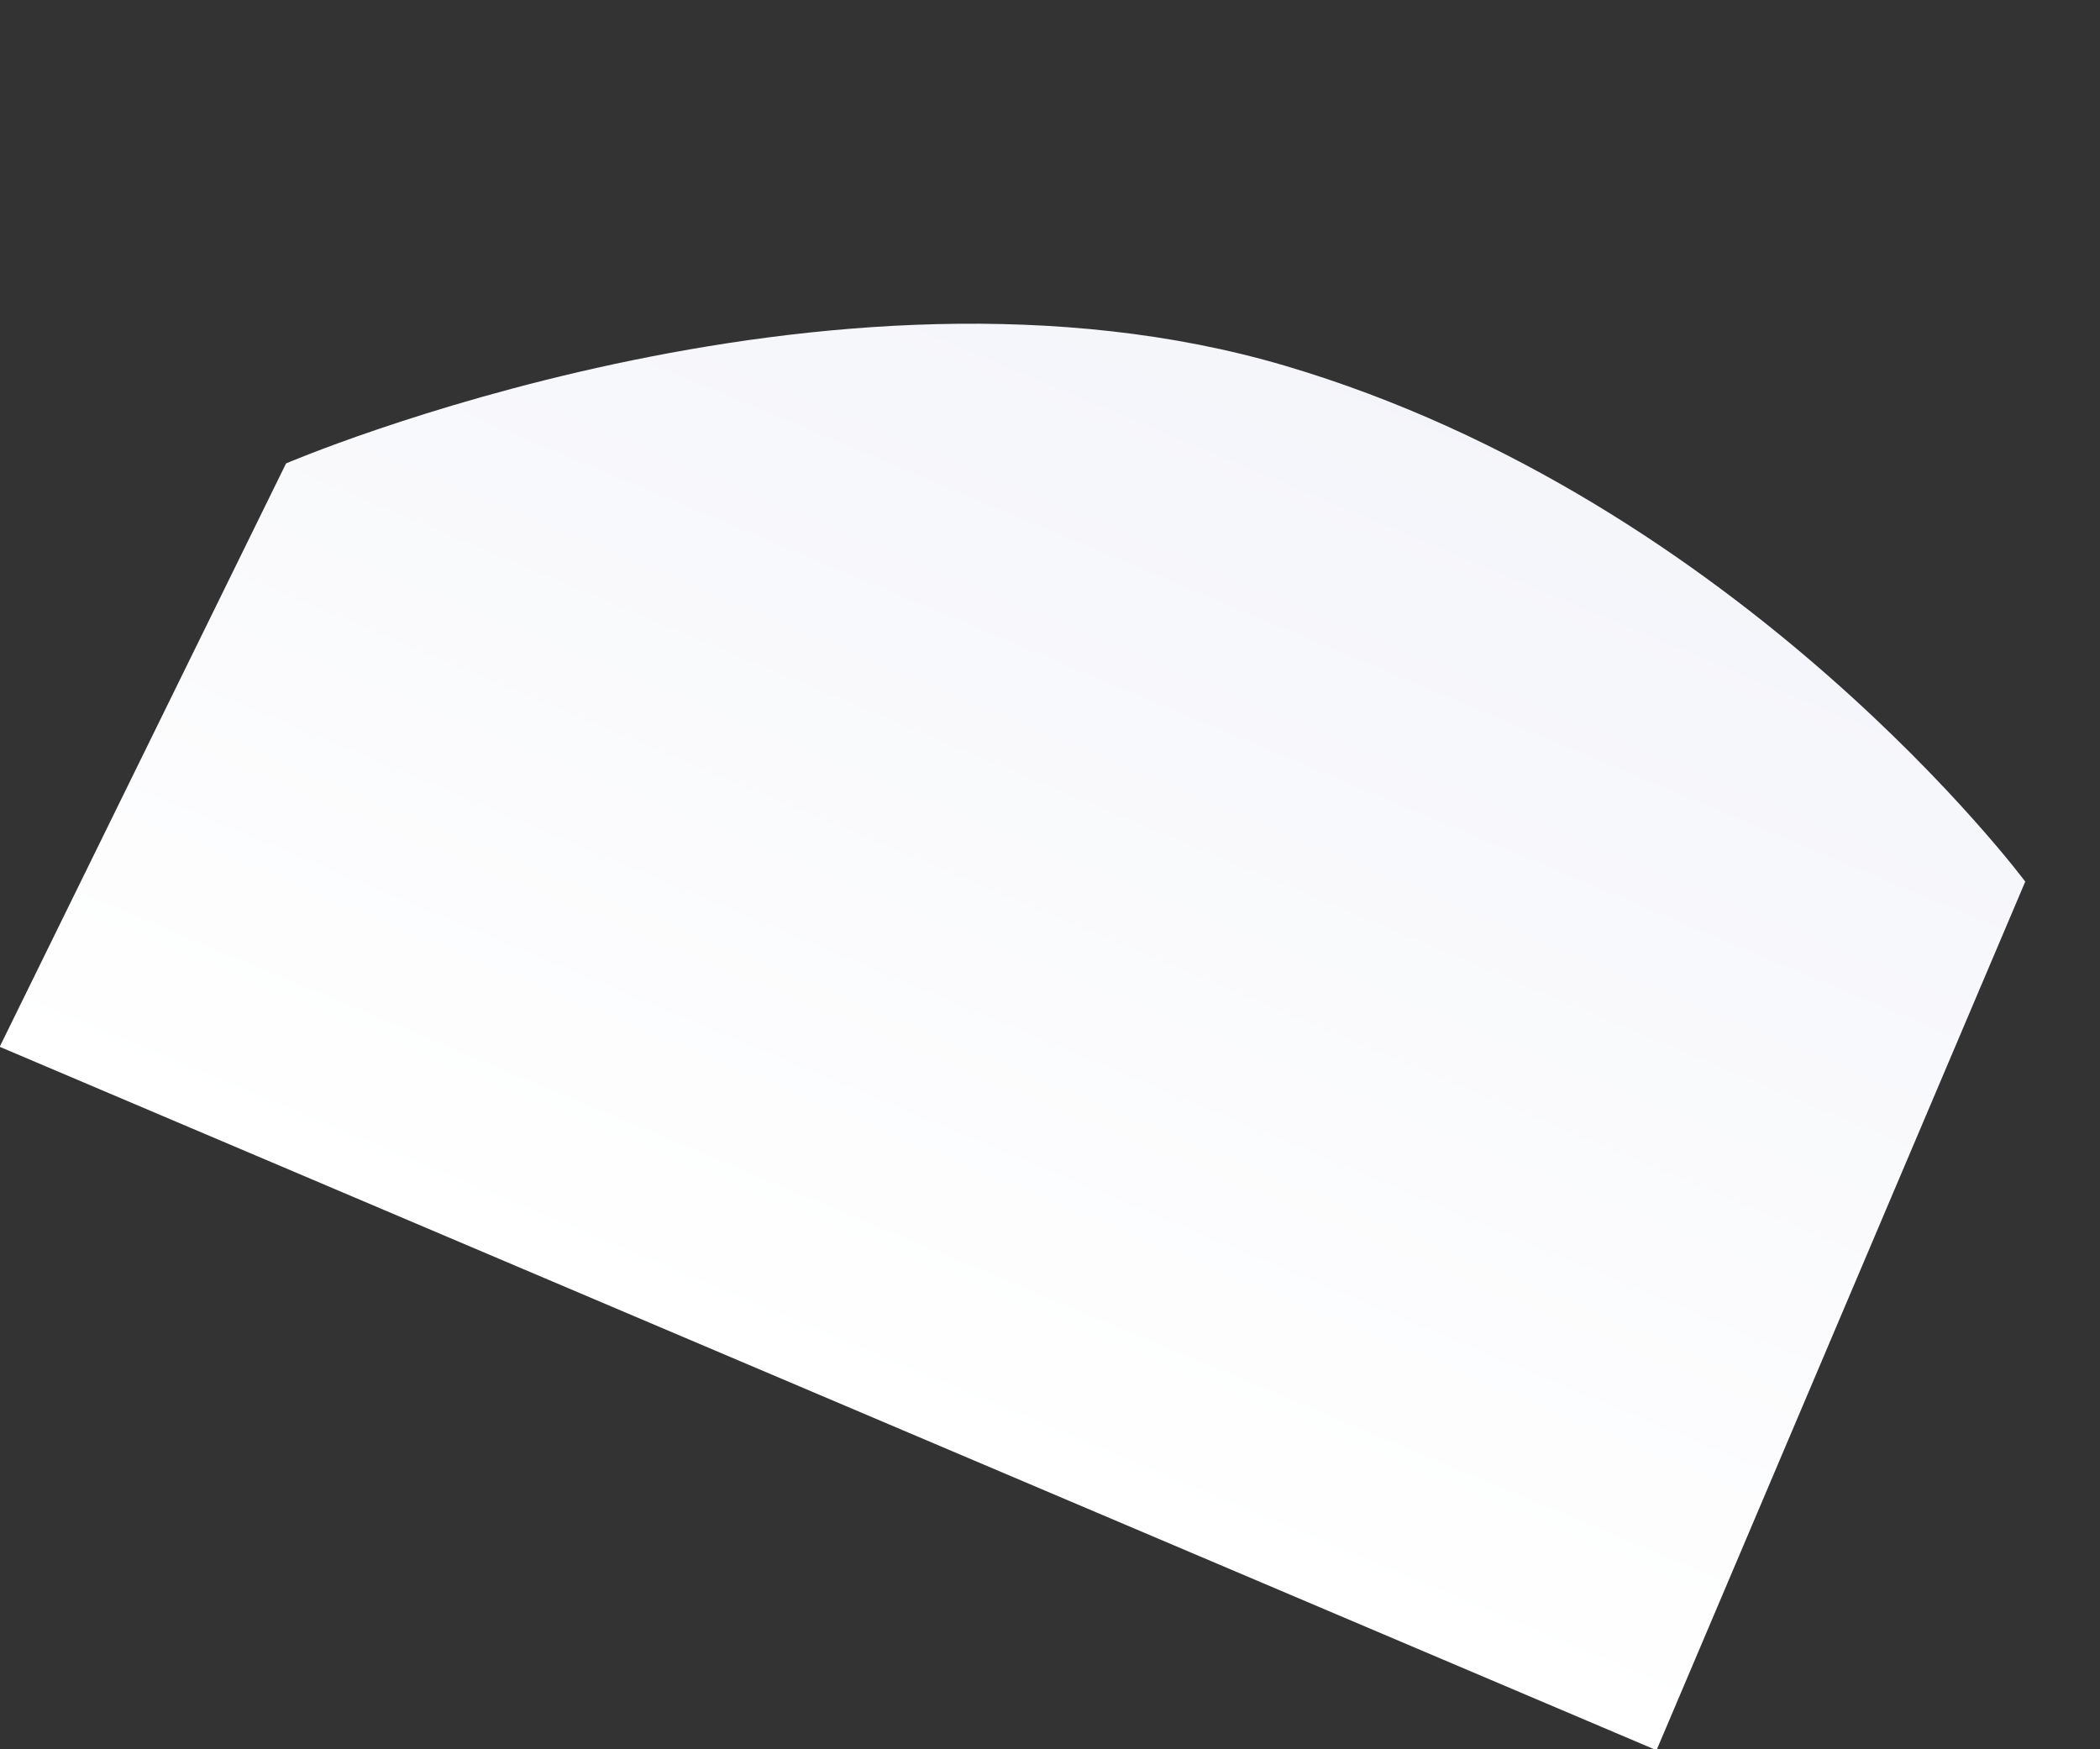 <svg xmlns="http://www.w3.org/2000/svg" xmlns:xlink="http://www.w3.org/1999/xlink" width="2123.137" height="1768.333" viewBox="0 0 2123.137 1768.333">
  <rect x="0" y="0" width="2123.137" height="1768.333" fill="#333333" stroke="none"/>
  <defs>
    <linearGradient id="linear-gradient" x1="0.5" y1="1" x2="0.5" gradientUnits="objectBoundingBox">
      <stop offset="0" stop-color="#fff"/>
      <stop offset="1" stop-color="#f4f5fa"/>
    </linearGradient>
  </defs>
  <path id="Path_17" data-name="Path 17" d="M0,1149.03H1818.757V195.577S1404.892-46.68,926.932,8.051,36,493.4,36,493.4Z" transform="matrix(0.921, 0.391, -0.391, 0.921, 448.962, 0)" fill="url(#linear-gradient)"/>
</svg>

